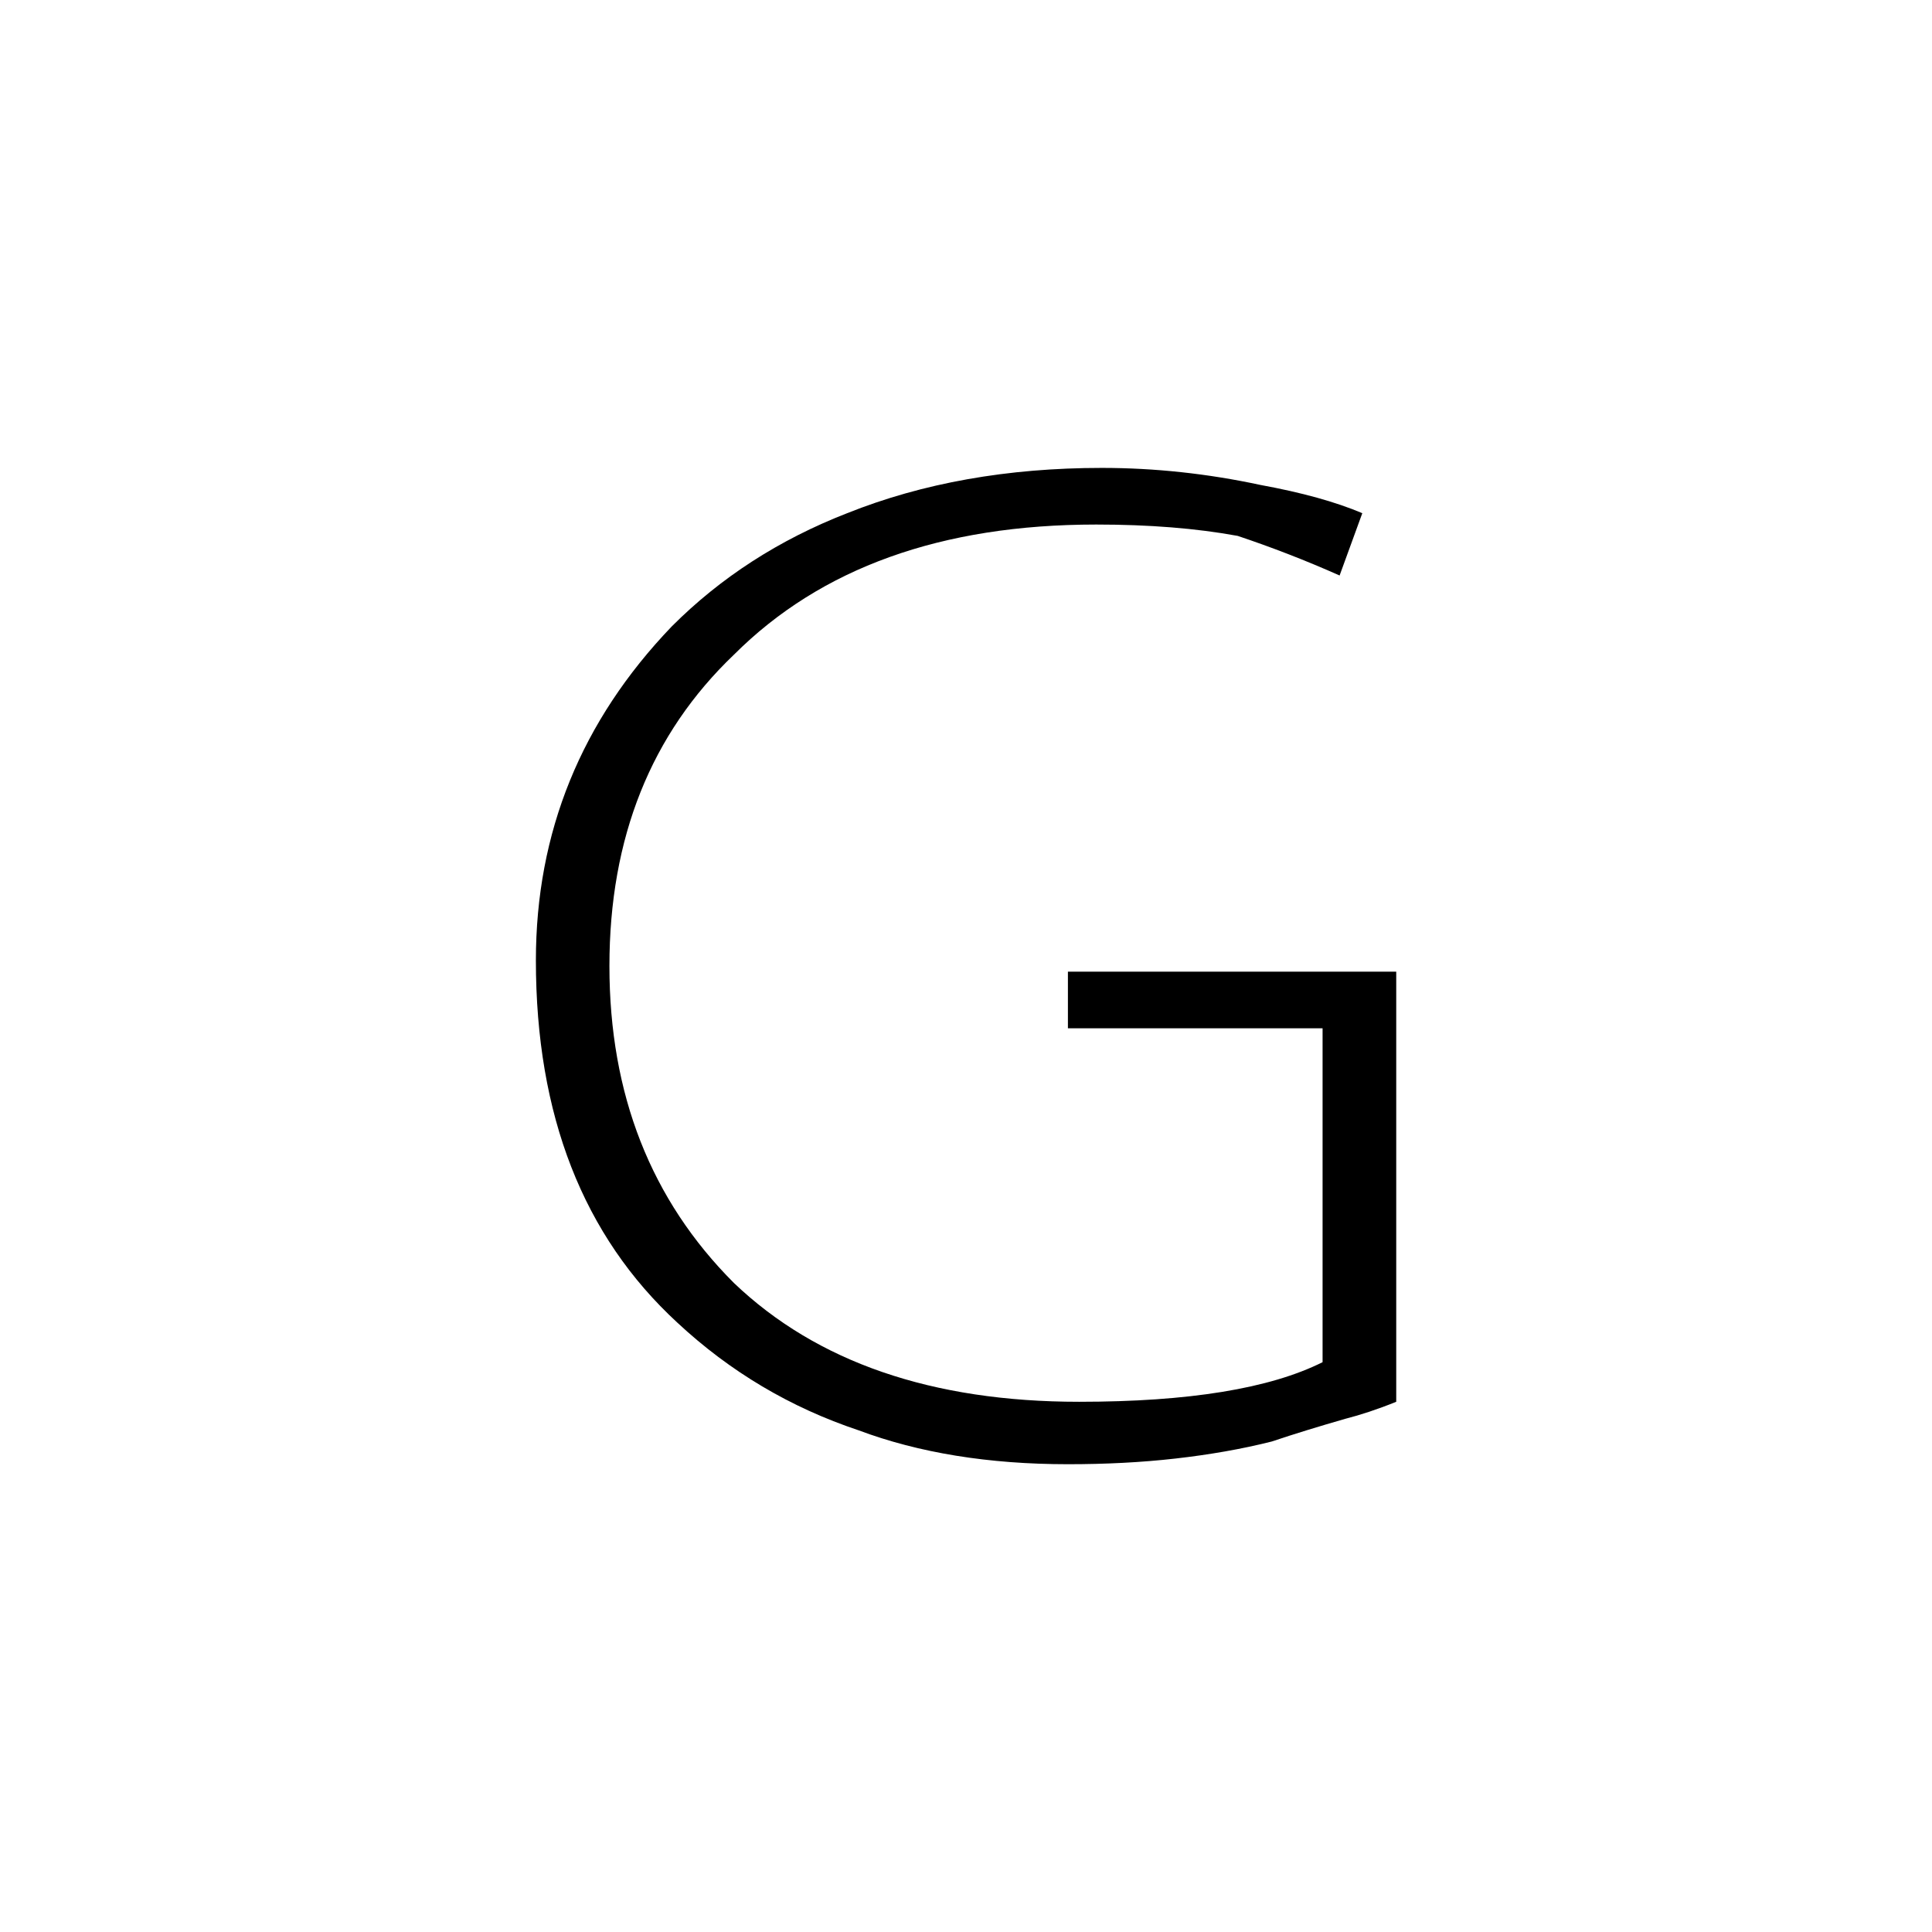 <?xml version="1.0" standalone="no"?><!DOCTYPE svg PUBLIC "-//W3C//DTD SVG 1.1//EN" "http://www.w3.org/Graphics/SVG/1.1/DTD/svg11.dtd"><svg t="1520929244751" class="icon" style="" viewBox="0 0 1024 1024" version="1.1" xmlns="http://www.w3.org/2000/svg" p-id="6184" xmlns:xlink="http://www.w3.org/1999/xlink" width="200" height="200"><defs><style type="text/css"></style></defs><path d="M740.032 742.976c-9.984 4.032-19.008 6.976-27.008 9.024-14.016 4.032-27.008 8-38.976 12.032-16 4.032-33.024 6.976-51.008 9.024s-37.056 3.008-57.024 3.008c-41.984 0-79.04-6.016-110.976-17.984-36.032-12.032-68.032-30.976-96-57.024-49.984-46.016-75.008-110.016-75.008-192 0-67.968 24-126.976 72-177.024C381.952 306.048 412.992 286.016 449.024 272 489.024 256 534.016 248 584 248c28.032 0 56 3.008 84.032 9.024 22.016 4.032 40 9.024 54.016 14.976l-12.032 33.024c-17.984-8-36.032-14.976-54.016-20.992C633.984 280 609.024 278.016 580.992 278.016c-82.048 0-145.984 22.976-192 68.992C345.024 388.992 323.008 444.032 323.008 512c0 68.032 22.016 124.032 65.984 168 43.968 41.984 105.024 62.976 182.976 62.976 57.984 0 100.992-6.976 129.024-20.992L700.992 545.024 566.016 545.024 566.016 515.008l174.016 0L740.032 742.976z" p-id="6185"></path></svg>
